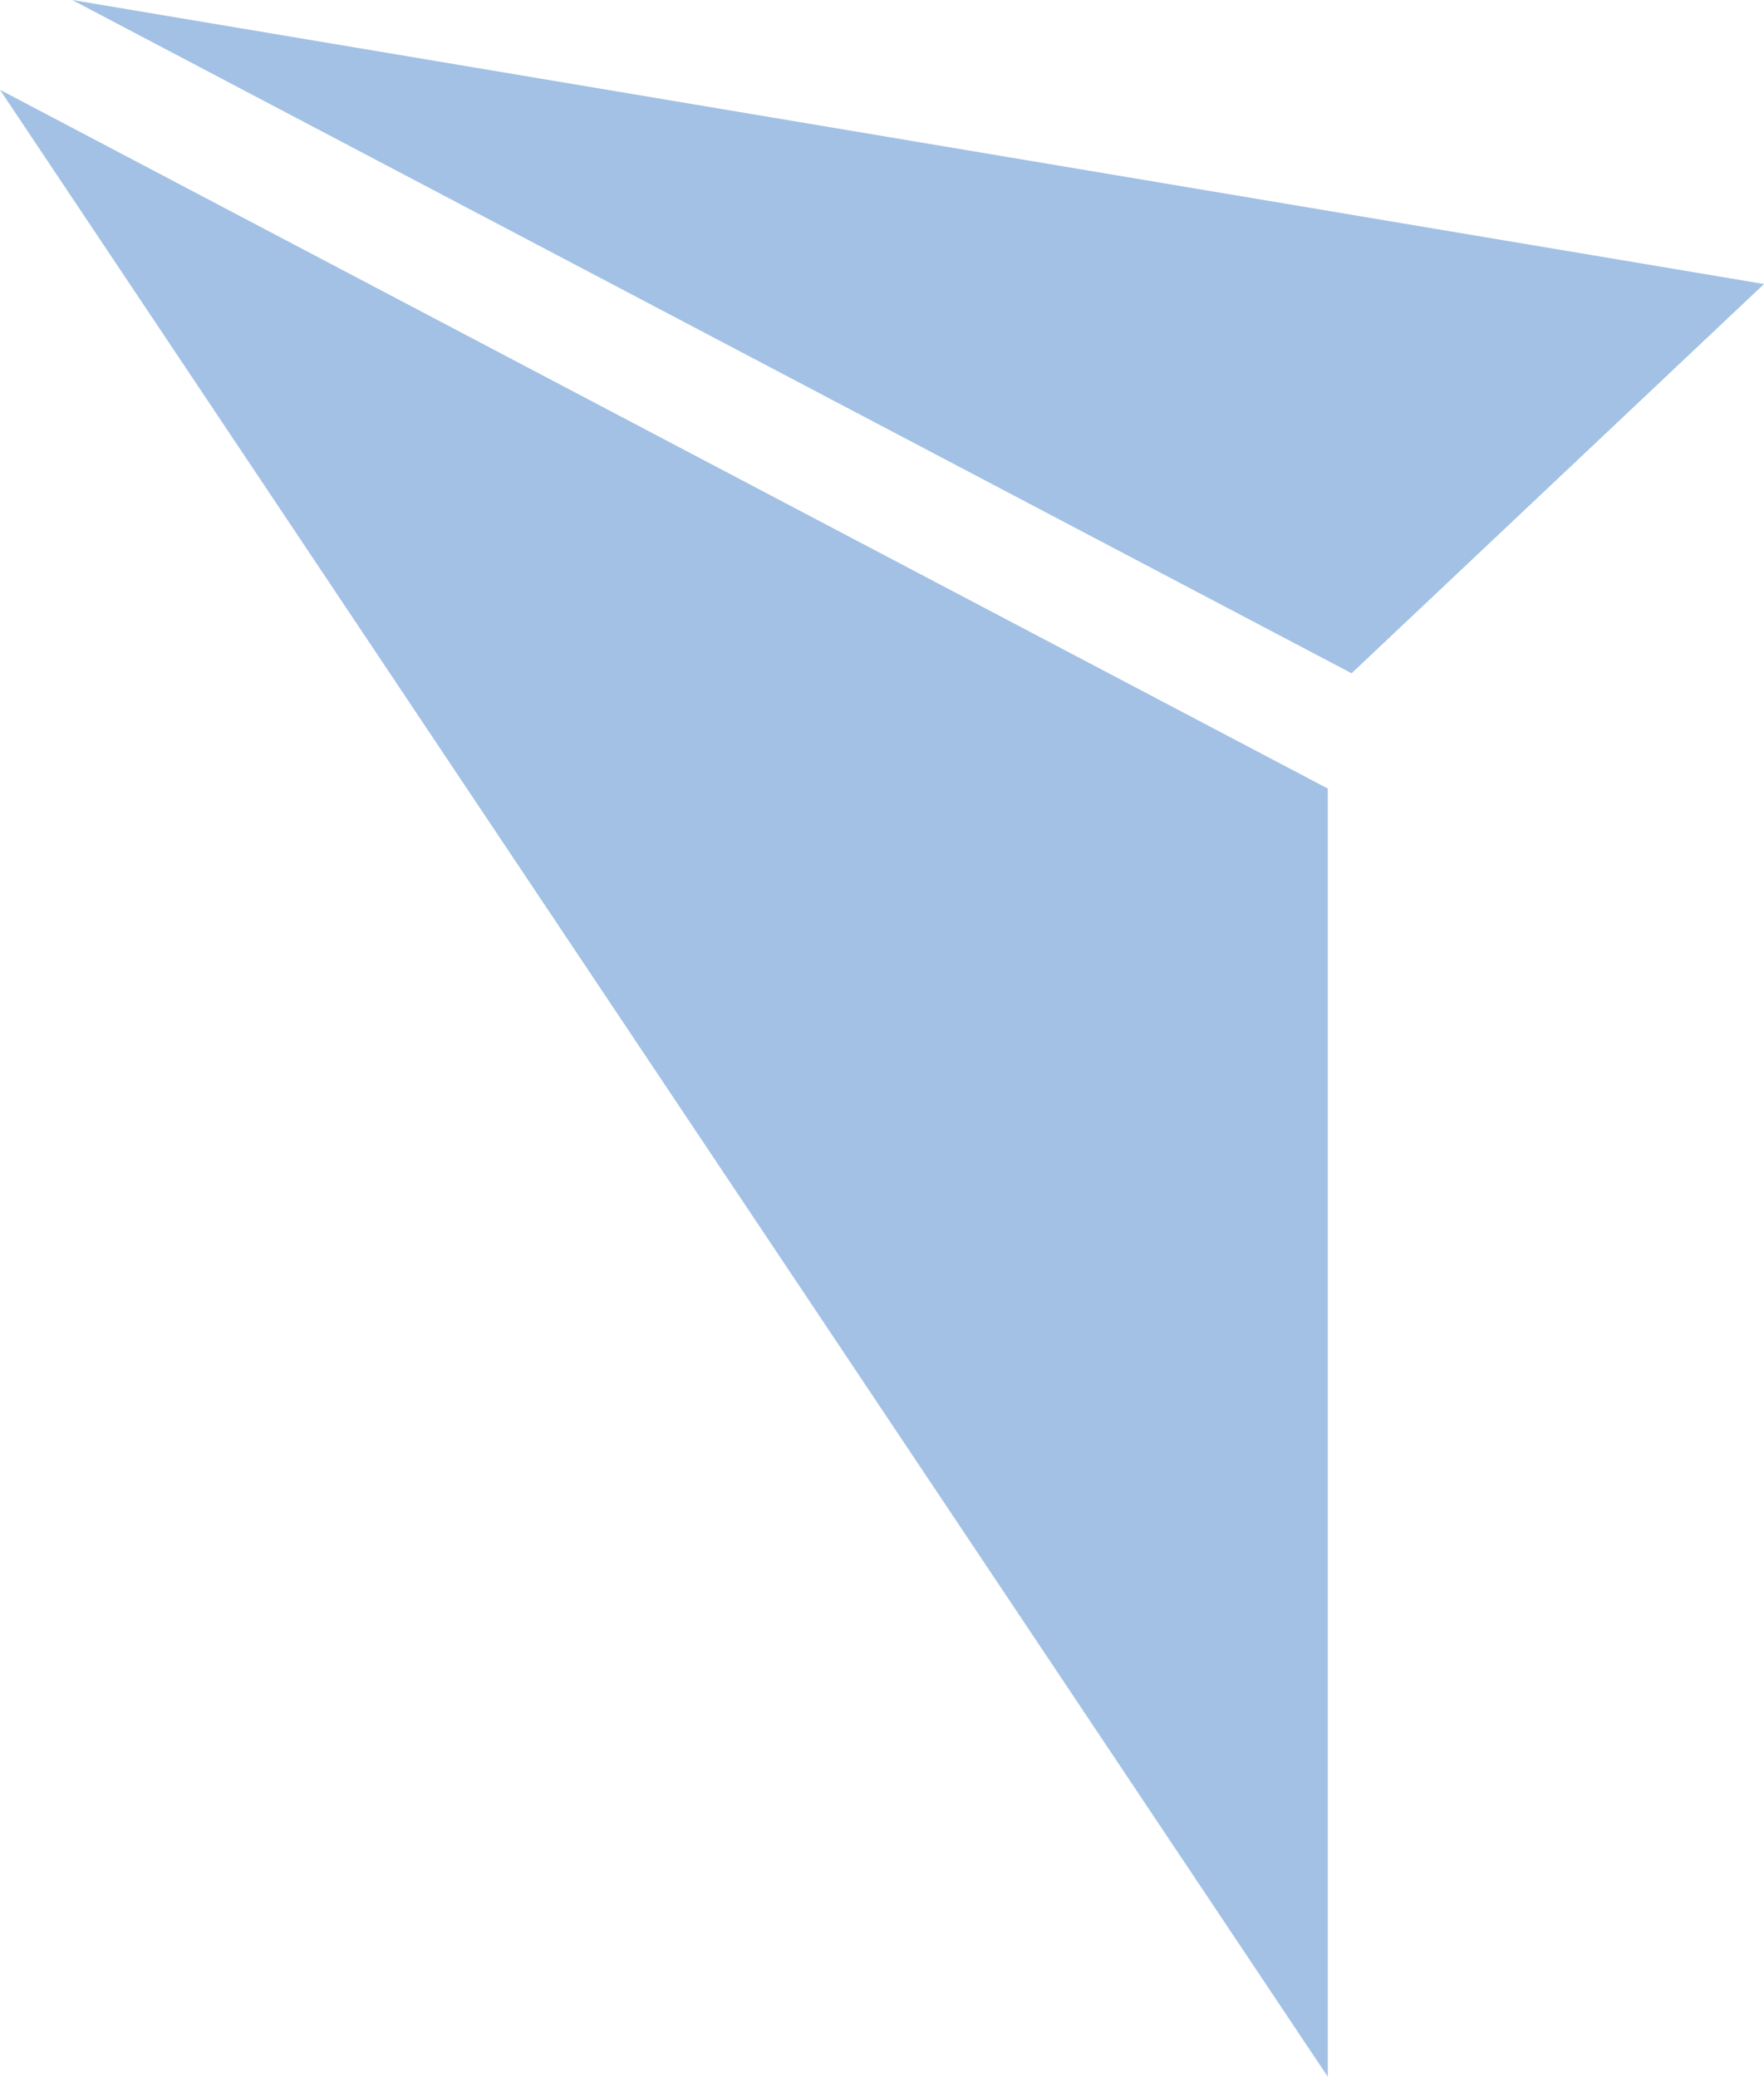 <svg version="1.1" id="图层_1" x="0px" y="0px" width="69.941px" height="82.325px" viewBox="0 0 69.941 82.325" enable-background="new 0 0 69.941 82.325" xml:space="preserve" xmlns="http://www.w3.org/2000/svg" xmlns:xlink="http://www.w3.org/1999/xlink" xmlns:xml="http://www.w3.org/XML/1998/namespace">
  <polygon fill="#A2C1E5" points="53.589,26.689 69.941,11.259 2.865,0 " class="color c1"/>
  <polygon fill="#A2C1E5" points="52.646,31.26 0,3.56 52.646,82.325 " class="color c1"/>
</svg>